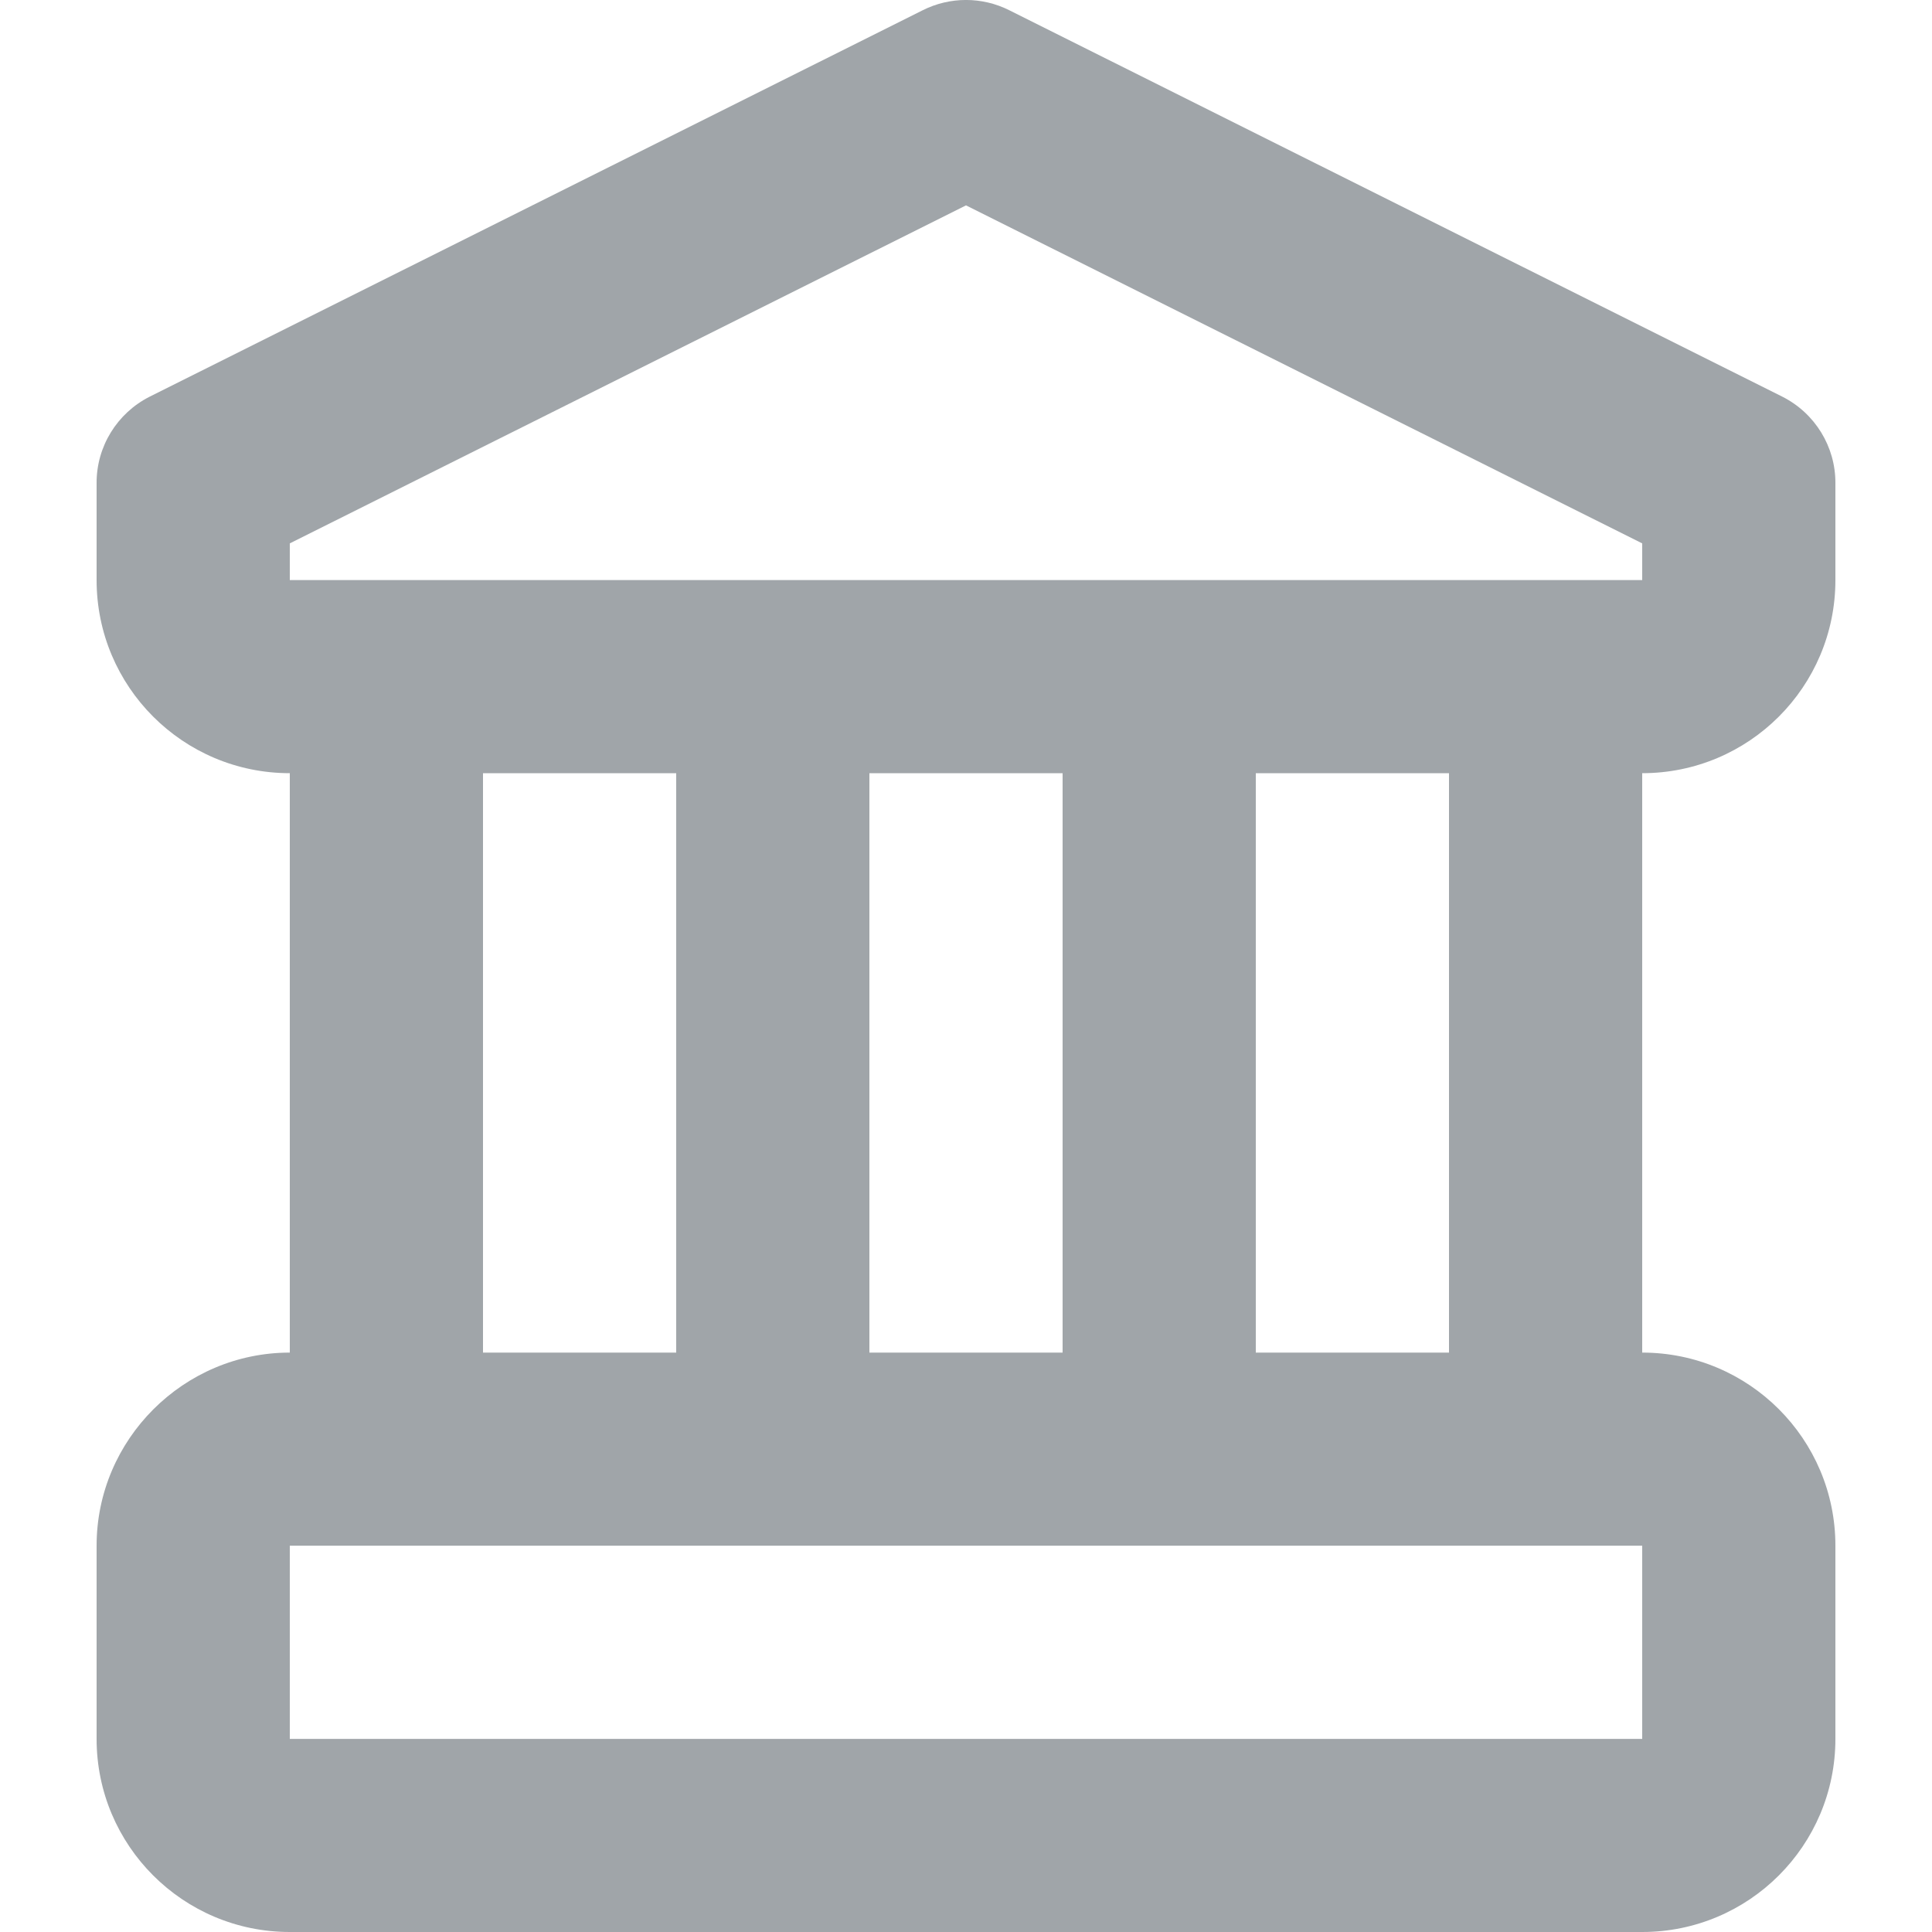 <?xml version="1.0" encoding="UTF-8"?>
<svg width="20px" height="20px" viewBox="0 0 20 20" version="1.1" xmlns="http://www.w3.org/2000/svg" xmlns:xlink="http://www.w3.org/1999/xlink">
    <!-- Generator: Sketch 48.2 (47327) - http://www.bohemiancoding.com/sketch -->
    <title>icons/ui/building-gray</title>
    <desc>Created with Sketch.</desc>
    <defs></defs>
    <g id="UI-Components-(Symbols)" stroke="none" stroke-width="1" fill="none" fill-rule="evenodd">
        <g id="icons/ui/building-gray" fill="#A0A5A9" fill-rule="nonzero">
            <g id="icon-building" transform="translate(1, 0)">
                <path d="M16,8.004 L16,14.002 C17.105,14.002 18,14.897 18,16.001 L18,18.001 C18,19.105 17.105,20 16,20 L2,20 C0.895,20 2.43485307e-05,19.105 2.43485307e-05,18.001 L2.43485307e-05,16.001 C2.43485307e-05,14.902 0.9,14.002 2,14.002 L2,8.004 C0.895,8.004 2.43485307e-05,7.109 2.43485307e-05,6.005 L2.43485307e-05,5.005 C-0.003,4.625 0.211,4.277 0.55,4.106 L8.55,0.107 C8.833,-0.036 9.167,-0.036 9.45,0.107 L17.45,4.106 C17.789,4.277 18.003,4.625 18,5.005 L18,6.005 C18,7.109 17.105,8.004 16,8.004 Z M10,8.004 L8,8.004 L8,14.002 L10,14.002 L10,8.004 Z M14,8.004 L12,8.004 L12,14.002 L14,14.002 L14,8.004 Z M6,8.004 L4,8.004 L4,14.002 L6,14.002 L6,8.004 Z M2,5.625 L2,6.005 L16,6.005 L16,5.625 L9,2.126 L2,5.625 Z M2,16.001 L2,18.001 L16,18.001 L16,16.001 L2,16.001 Z" id="Shape"></path>
            </g>
        </g>
    </g>
</svg>
